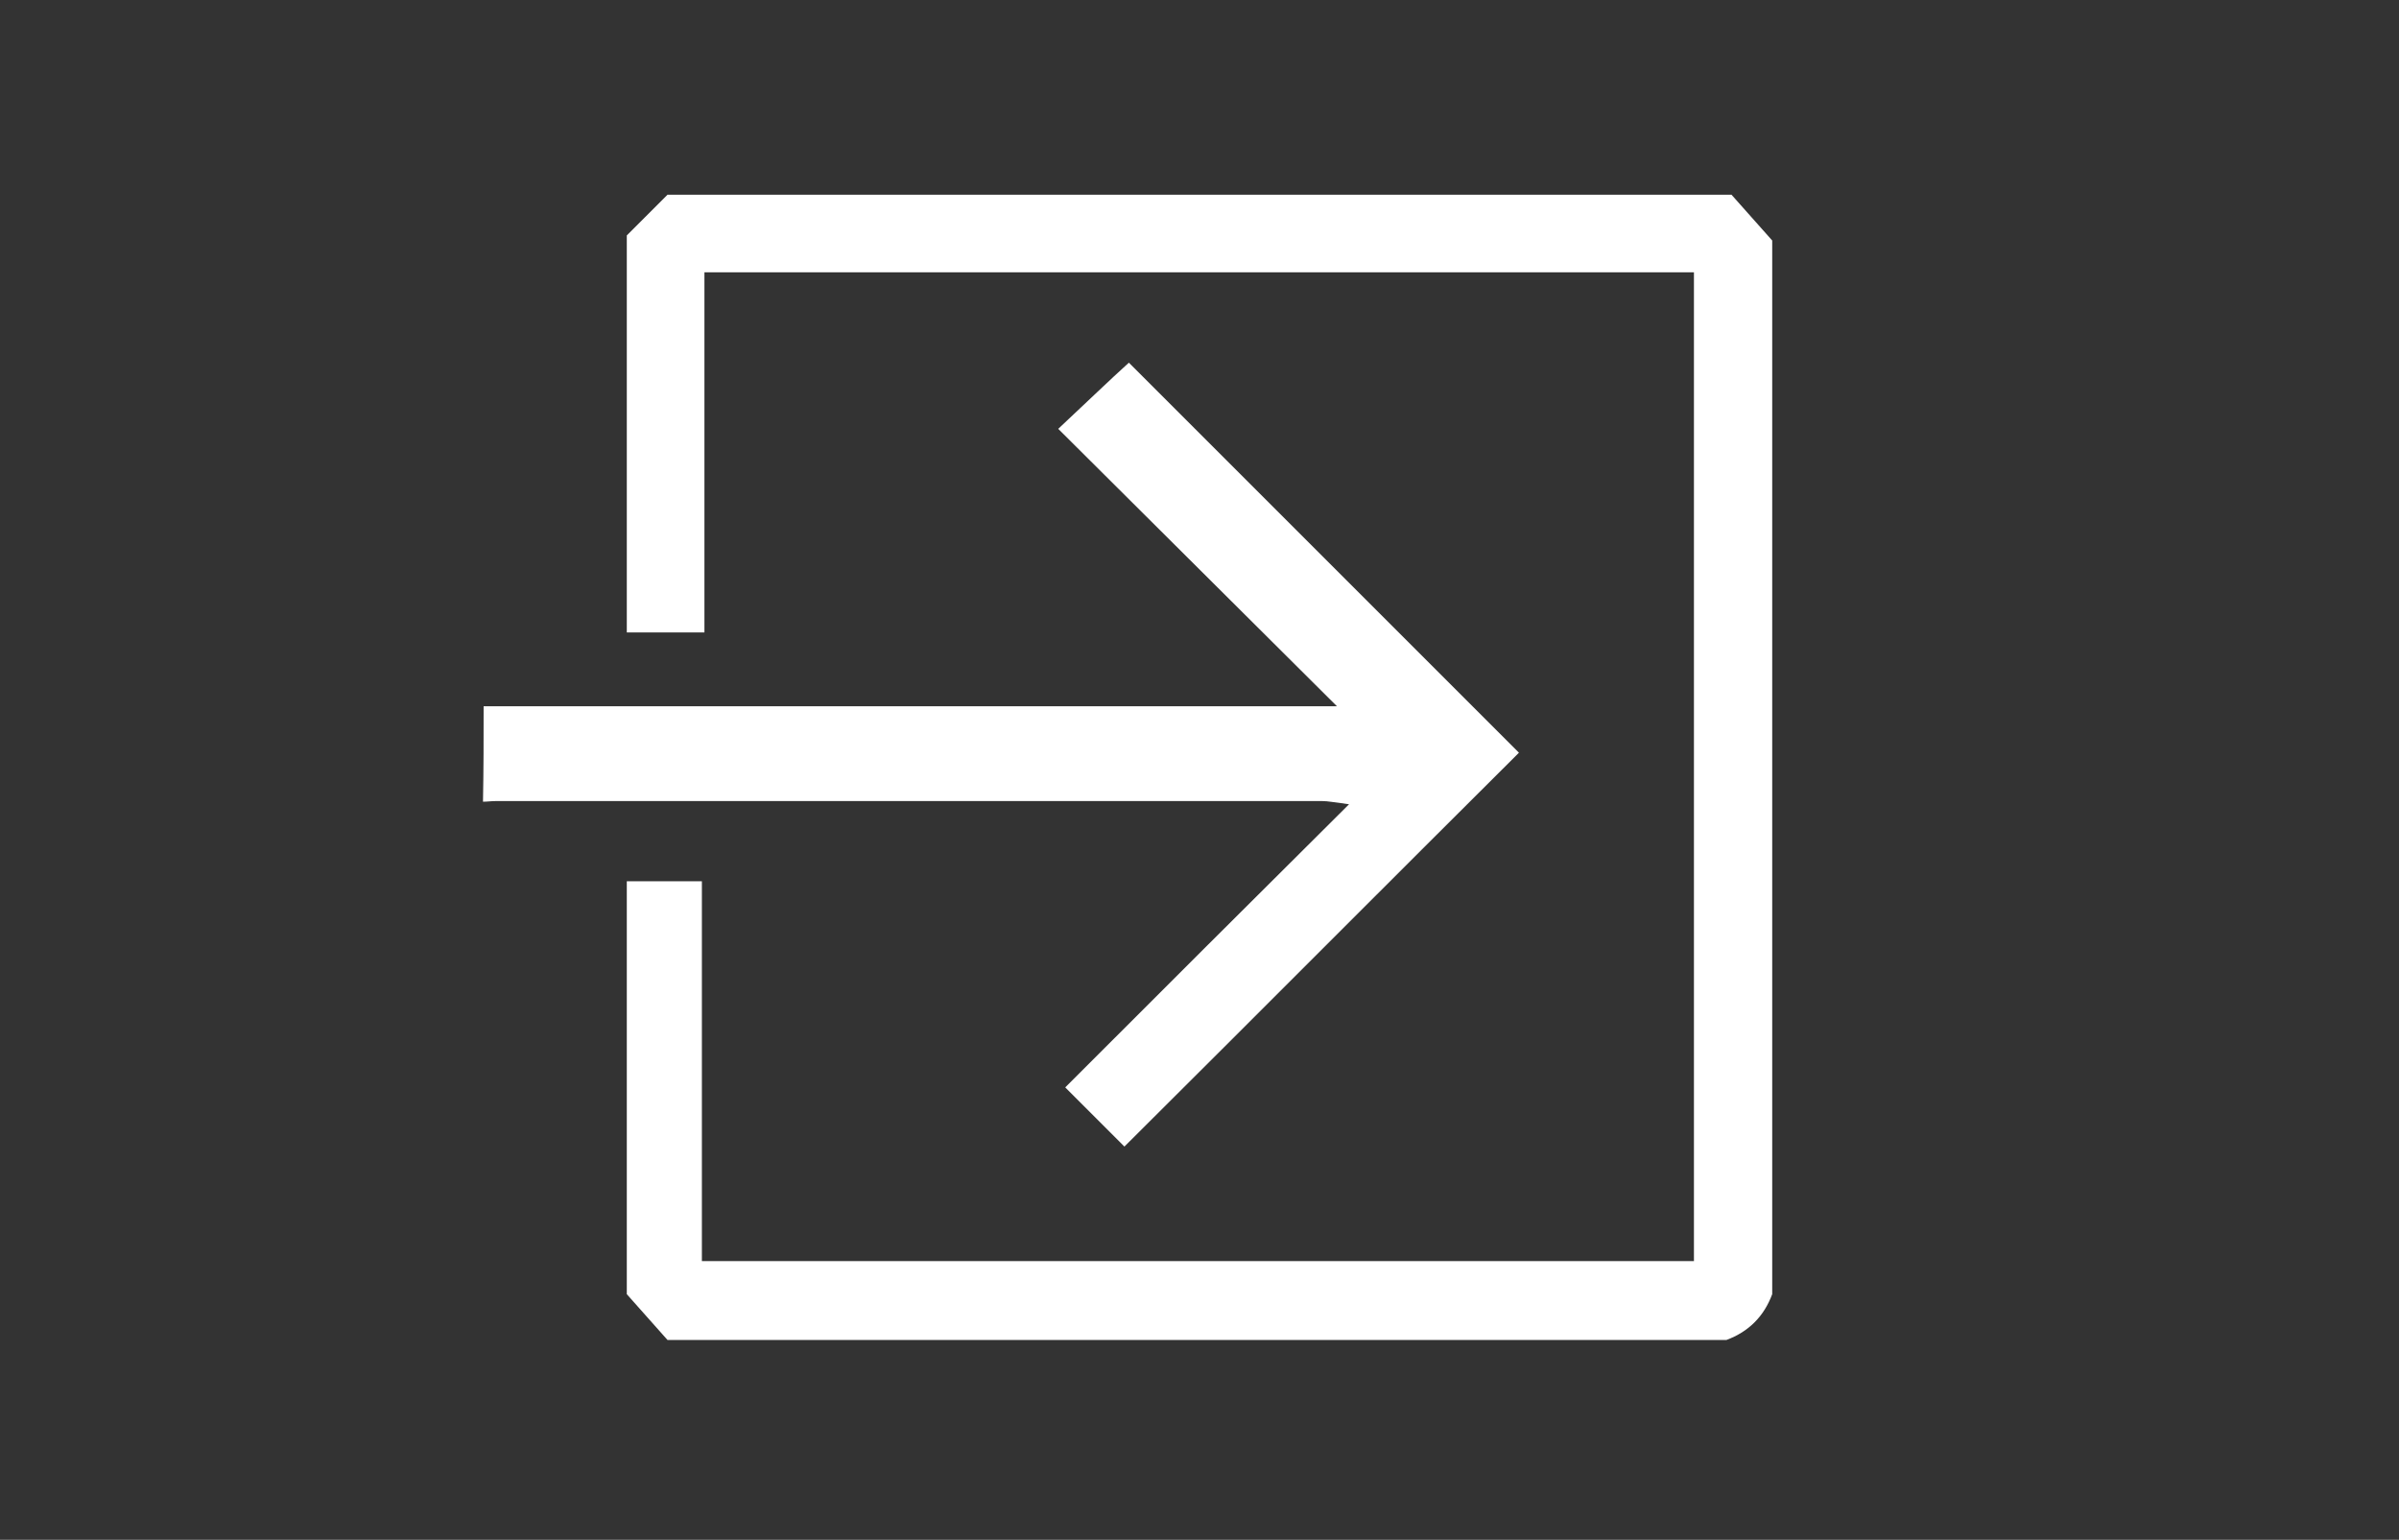 <?xml version="1.0" encoding="utf-8"?>
<!-- Generator: Adobe Illustrator 24.2.0, SVG Export Plug-In . SVG Version: 6.00 Build 0)  -->
<svg version="1.1" id="Layer_1" xmlns="http://www.w3.org/2000/svg" xmlns:xlink="http://www.w3.org/1999/xlink" x="0px" y="0px"
	 viewBox="0 0 377 242" style="enable-background:new 0 0 377 242;" xml:space="preserve">
<rect x="0" y="0" width="377" height="242" fill="#333333" stroke="none"/>
<style type="text/css">
	.st0{fill:#FFFFFF;}
</style>
<g>
	<g>
		<path class="st0" d="M98.5,138.5c3.8,0,7.7,0,11.8,0c0,20,0,39.6,0,59.7c52.1,0,103.8,0,155.9,0c0-51.7,0-103.4,0-155.4
			c-51.7,0-103.4,0-155.5,0c0,18.6,0,37.4,0,56.6c-4.3,0-8.3,0-12.2,0c0-20.8,0-41.6,0-62.4c2.1-2.1,4.3-4.3,6.4-6.4
			c55.7,0,111.5,0,167.2,0c2.1,2.4,4.3,4.8,6.4,7.2c0,55.2,0,110.4,0,165.6c-1.3,3.5-3.7,5.9-7.2,7.2c-55.5,0-110.9,0-166.4,0
			c-2.1-2.4-4.3-4.8-6.4-7.2C98.5,181.7,98.5,160.1,98.5,138.5z"/>
		<path class="st0" d="M76,111c44.8,0,89.6,0,134.1,0c-14.7-14.6-29.3-29.2-43.8-43.6c4.6-4.3,8-7.6,11.1-10.4
			c20.1,20.1,40.9,40.9,61.3,61.3c-20.3,20.2-41.1,41.1-62,61.9c-2.7-2.7-6-6-9.3-9.3c14.4-14.4,29-29,44.6-44.5
			c-2.4-0.3-3.3-0.5-4.2-0.5c-43.3,0-86.6,0-129.9,0c-0.7,0-1.3,0.1-2,0.1C76,121,76,116,76,111z"/>
	</g>
</g>
</svg>
